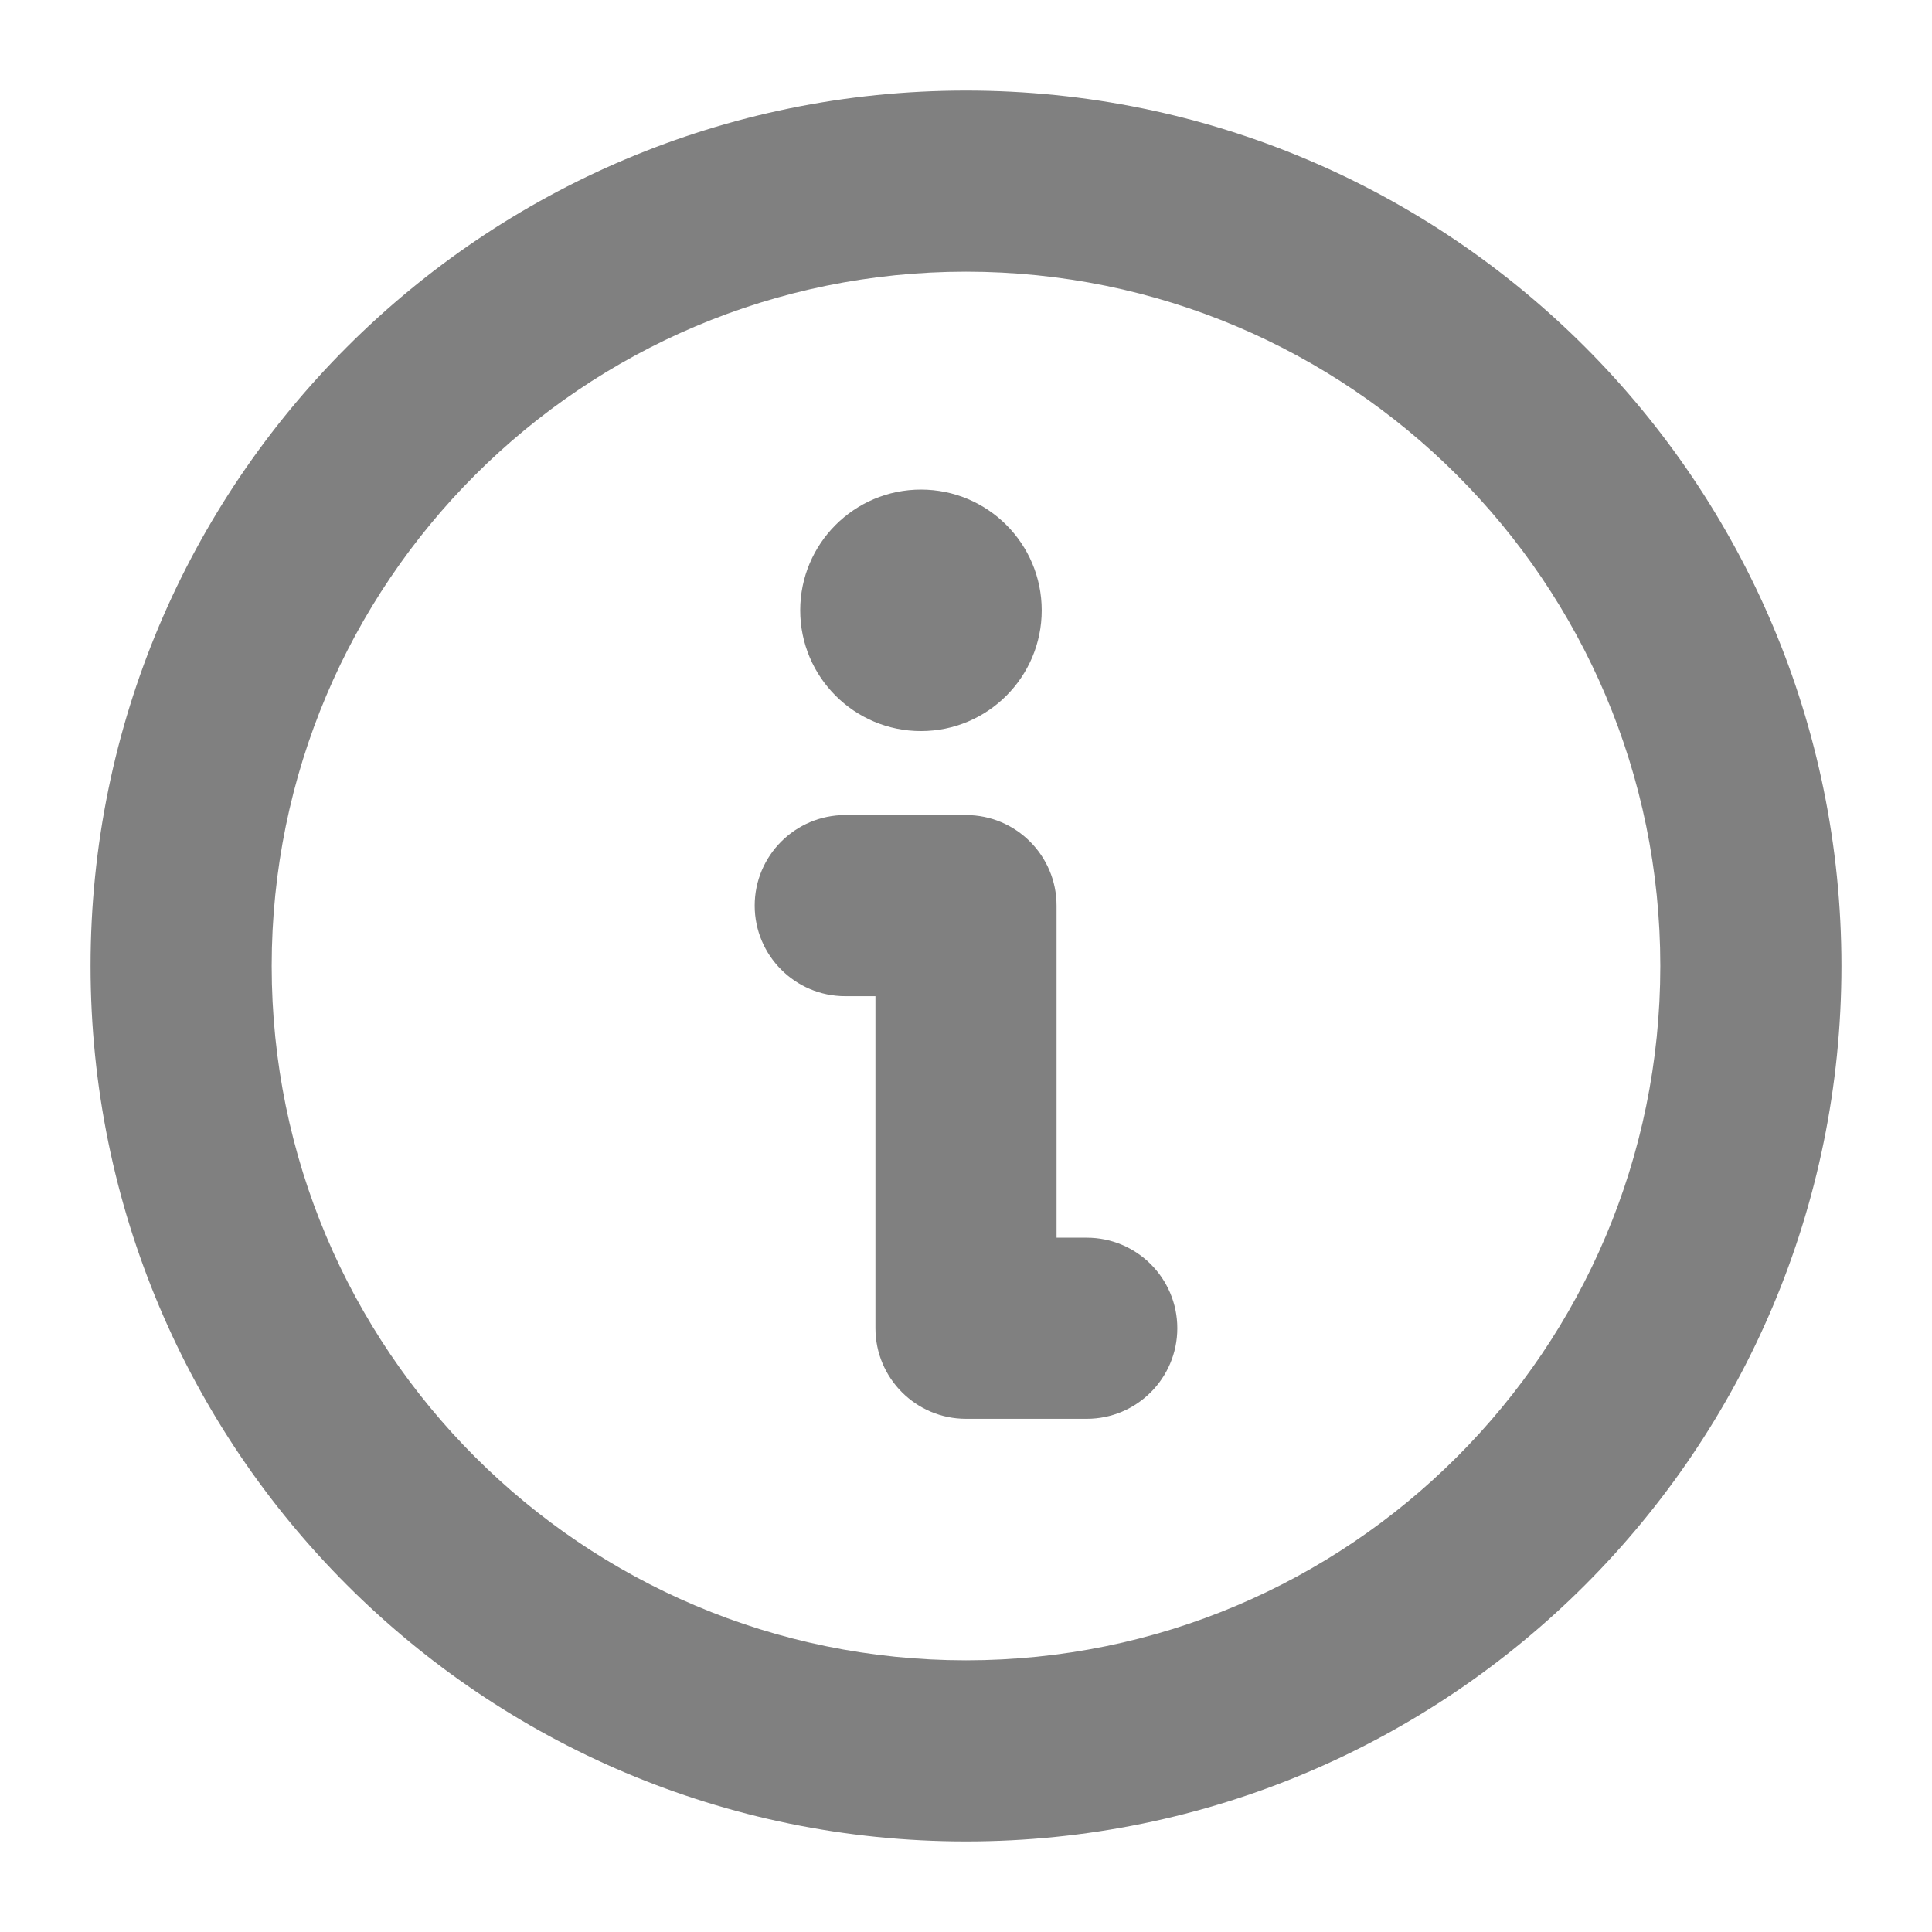 <svg width="32" height="32" viewBox="0 0 32 32" fill="none" xmlns="http://www.w3.org/2000/svg">
<path d="M19.5 22C19.5 22.828 18.828 23.5 18 23.5H16C15.172 23.5 14.5 22.828 14.5 22V16.5H14C13.172 16.5 12.5 15.828 12.5 15C12.5 14.172 13.172 13.5 14 13.5H16C16.828 13.5 17.5 14.172 17.5 15V20.5H18C18.828 20.5 19.5 21.172 19.5 22Z" fill="#808080"/>
<path d="M15.254 8.109C16.359 8.109 17.254 9.004 17.254 10.109C17.254 11.213 16.359 12.109 15.254 12.109C14.15 12.109 13.254 11.213 13.254 10.109C13.254 9.004 14.15 8.109 15.254 8.109Z" fill="#808080"/>
<path fill-rule="evenodd" clip-rule="evenodd" d="M1.5 16C1.5 7.992 7.992 1.5 16 1.5C24.008 1.5 30.5 7.992 30.5 16C30.5 24.008 24.008 30.5 16 30.5C7.992 30.5 1.5 24.008 1.5 16ZM16 4.5C9.649 4.5 4.5 9.649 4.5 16C4.5 22.351 9.649 27.5 16 27.5C22.351 27.5 27.5 22.351 27.5 16C27.5 9.649 22.351 4.5 16 4.5Z" fill="#808080"/>
</svg>
